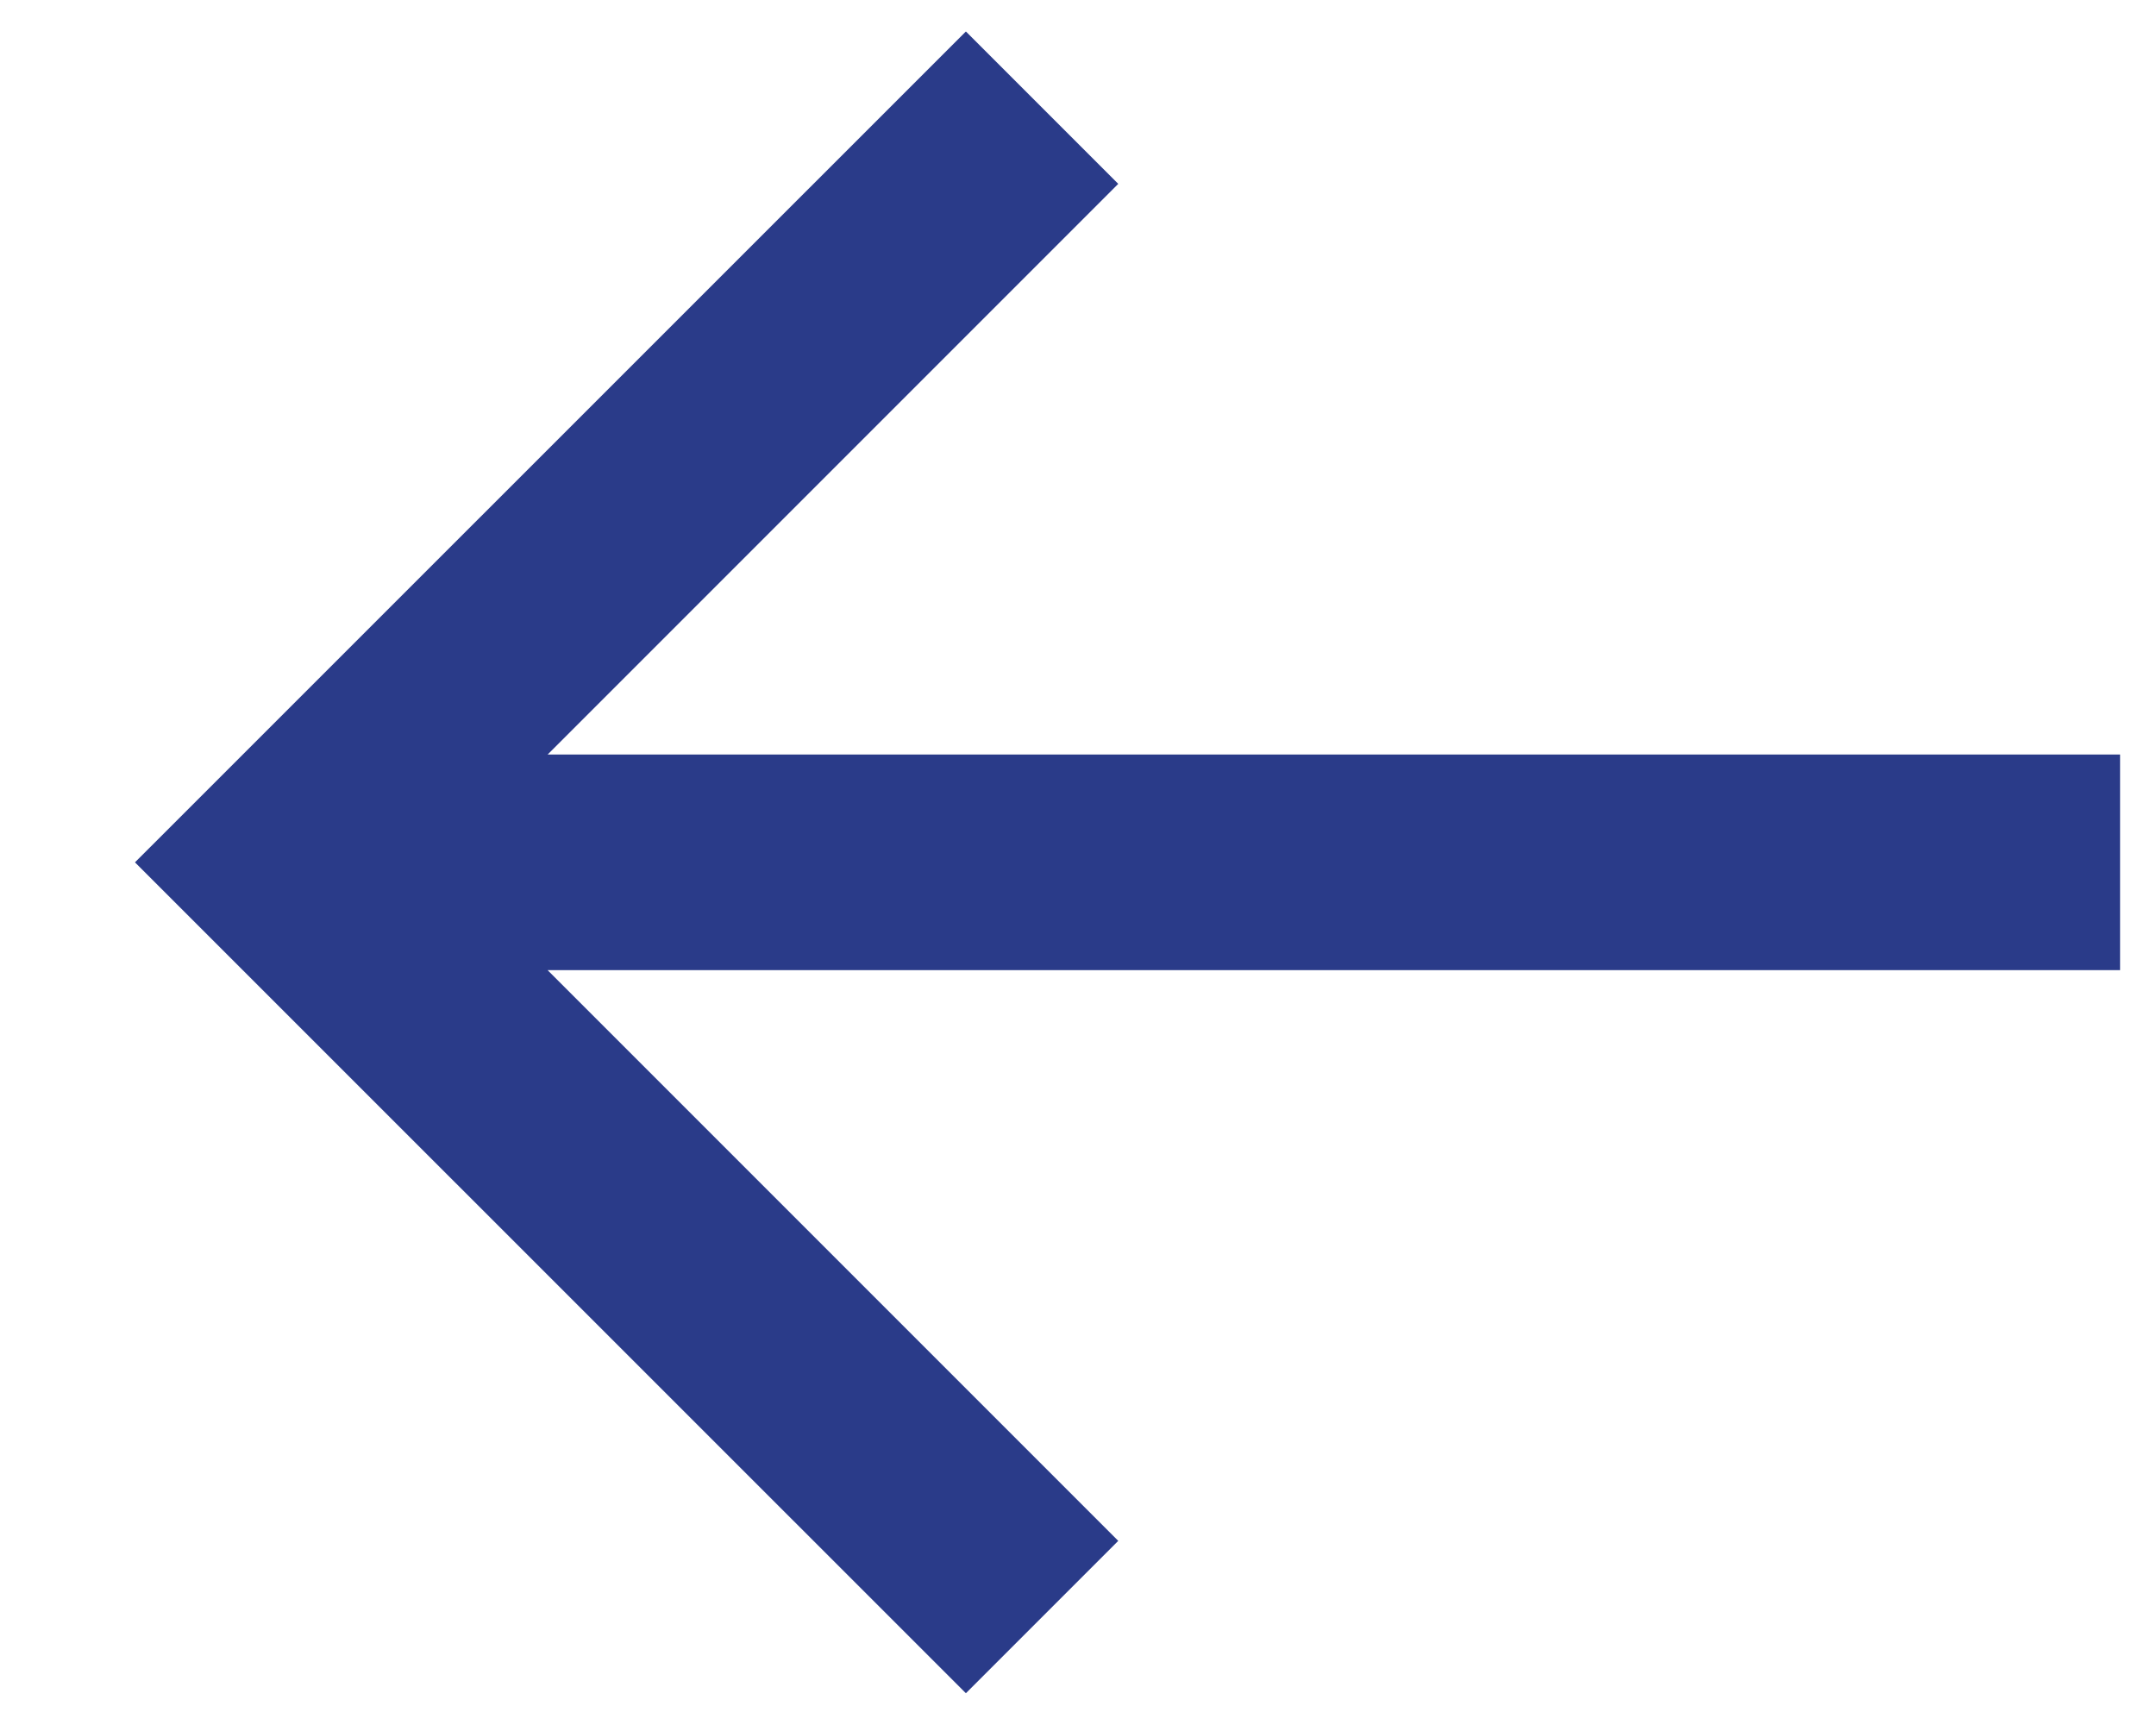 <svg width="15" height="12" viewBox="0 0 15 12" fill="none" xmlns="http://www.w3.org/2000/svg">
<path d="M14.75 5.249H3.81L7.78 1.279L6.72 0.219L0.939 5.999L6.72 11.779L7.78 10.719L3.81 6.749H14.75V5.249Z" fill="#2a3b89"/>
</svg>
